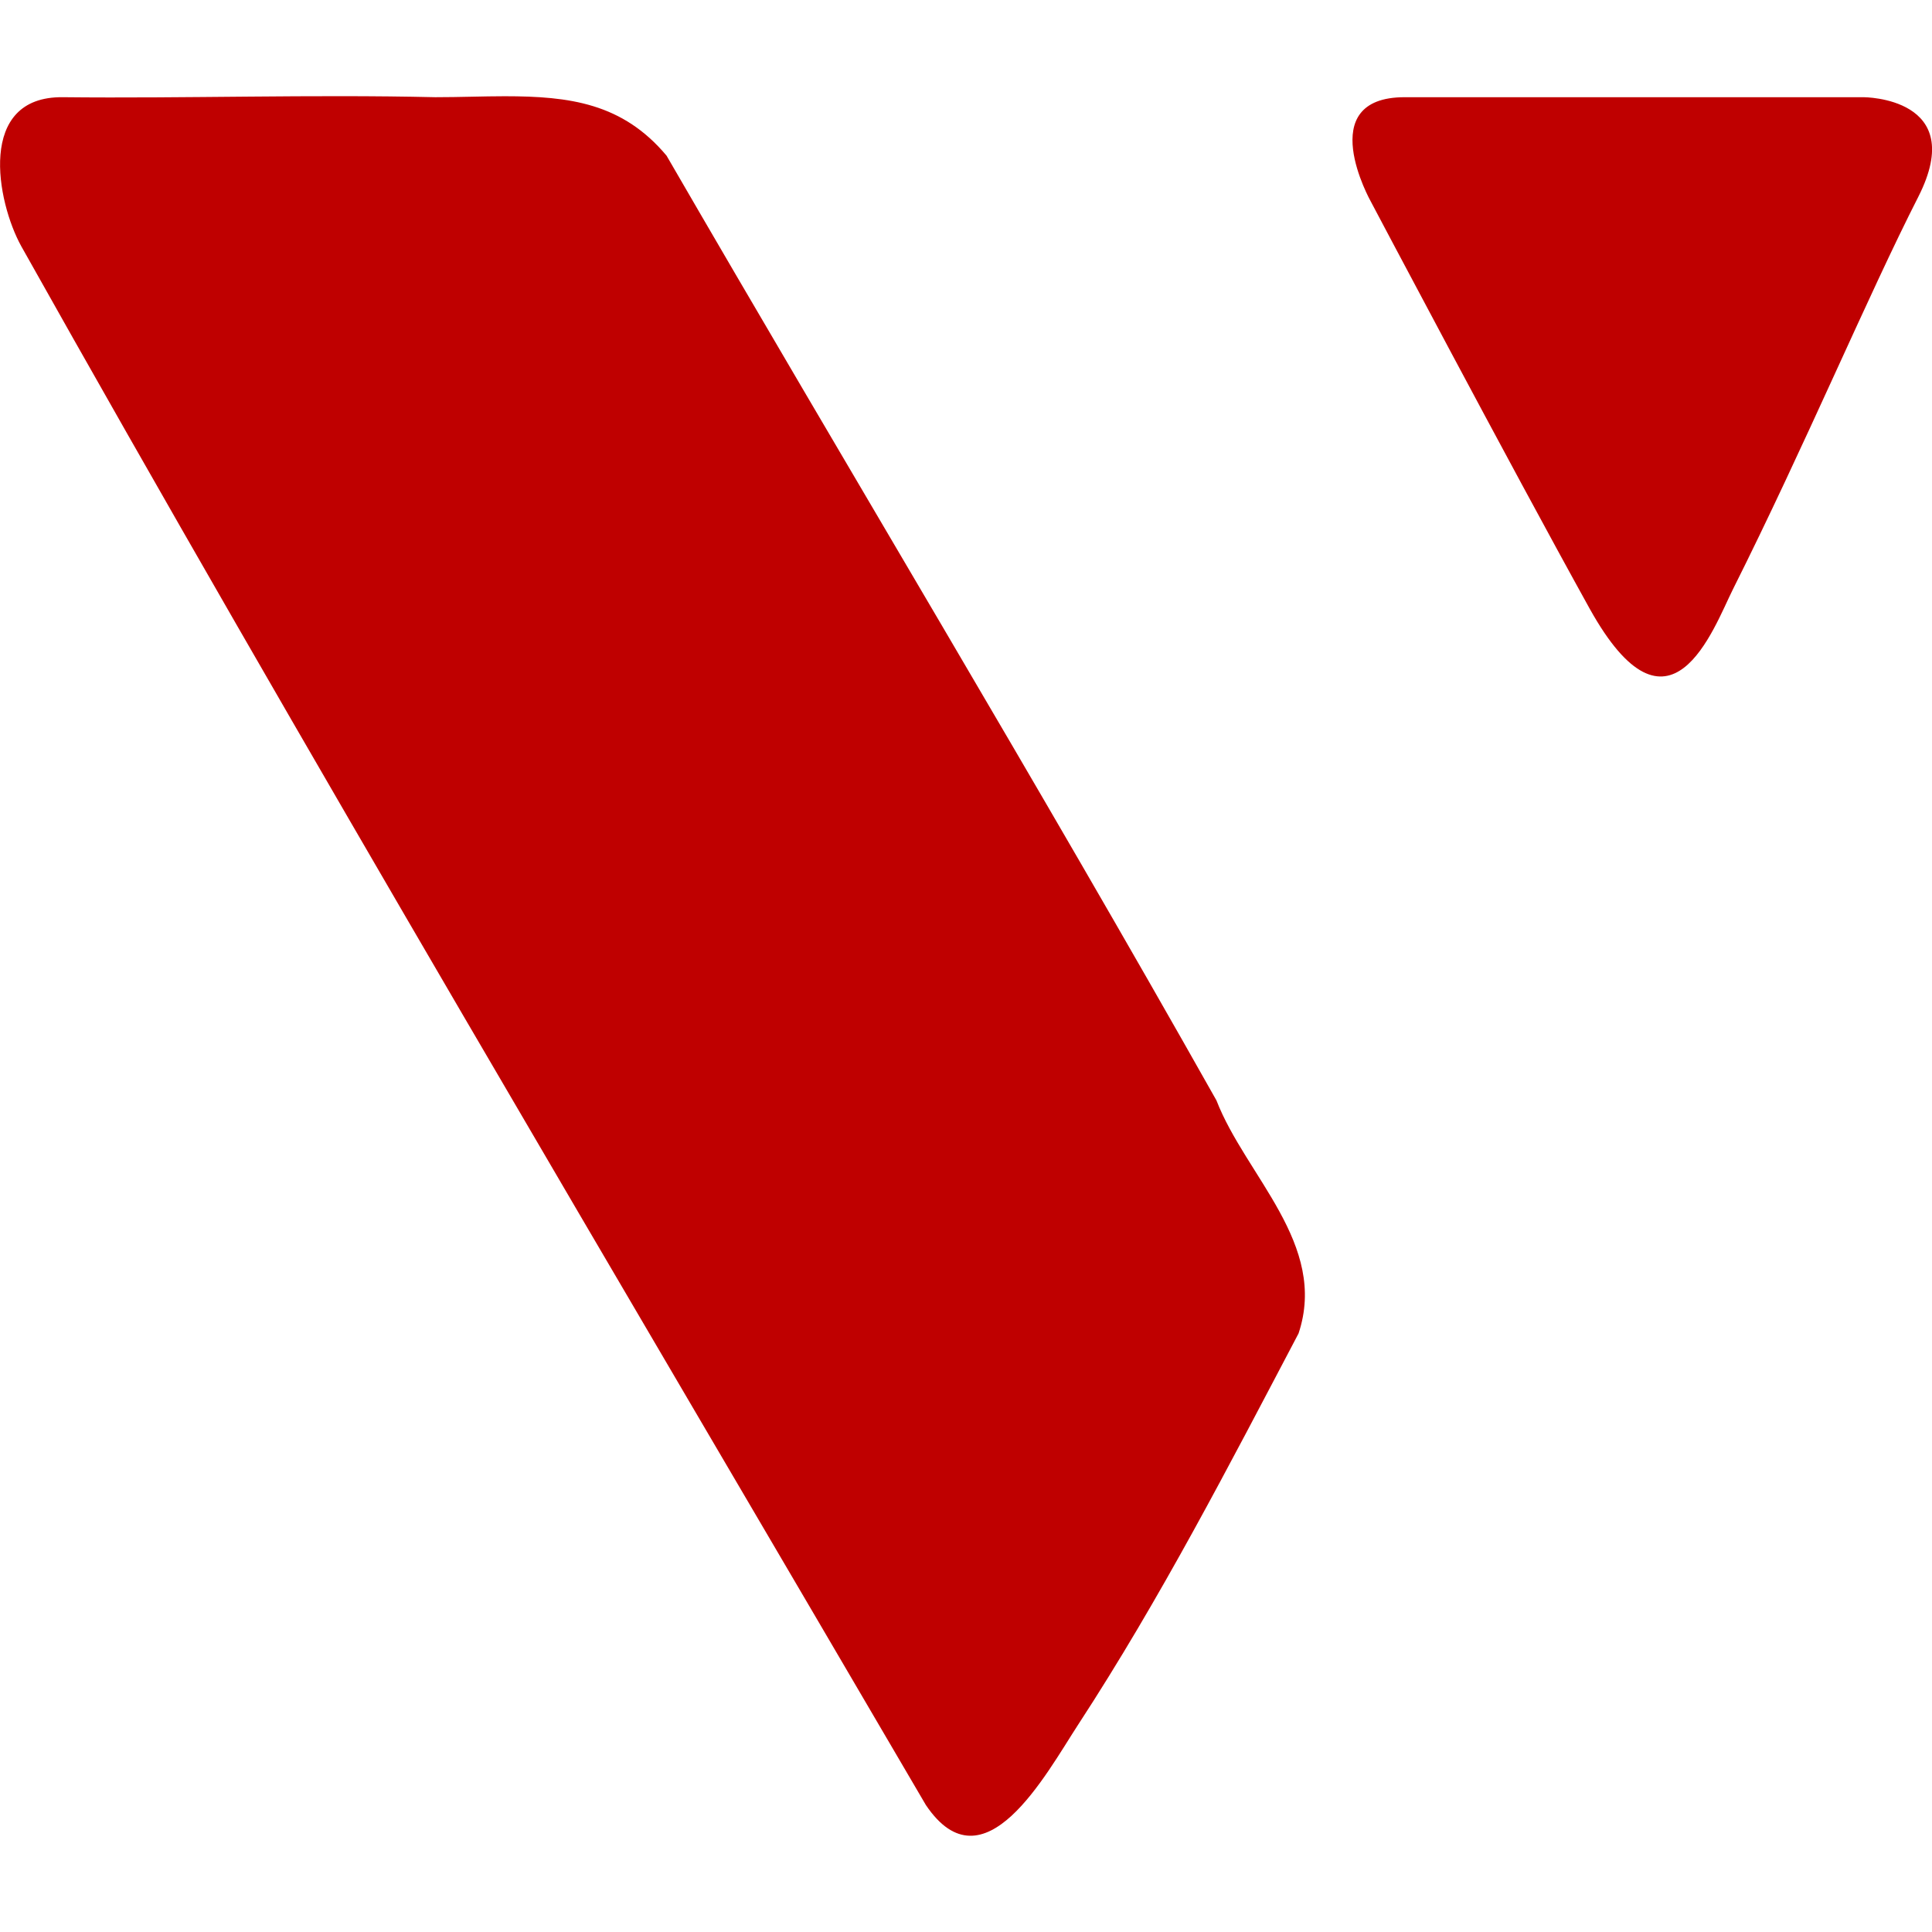 
<svg xmlns="http://www.w3.org/2000/svg" xmlns:xlink="http://www.w3.org/1999/xlink" width="16px" height="16px" viewBox="0 0 16 16" version="1.1">
<g id="surface1">
<path style=" stroke:none;fill-rule:nonzero;fill:#bf0000;fill-opacity:1;" d="M 4.18 0.797 C 4 0.797 3.809 0.805 3.605 0.805 C 2.578 0.781 1.547 0.816 0.52 0.805 C -0.195 0.797 -0.027 1.672 0.176 2.039 C 2.457 6.105 5.156 10.656 7.668 14.949 C 8.148 15.66 8.66 14.695 8.93 14.281 C 9.613 13.234 10.176 12.141 10.754 11.043 C 11 10.305 10.316 9.738 10.074 9.113 C 8.59 6.48 7.031 3.898 5.52 1.289 C 5.156 0.855 4.719 0.797 4.18 0.797 Z M 11.633 0.805 C 10.867 0.805 11.352 1.668 11.352 1.668 C 11.352 1.668 12.504 3.848 13.164 5.039 C 13.828 6.234 14.188 5.207 14.352 4.879 C 14.949 3.688 15.469 2.449 15.887 1.629 C 16.305 0.805 15.434 0.805 15.434 0.805 Z M 11.633 0.805 "/>
</g>
</svg>
